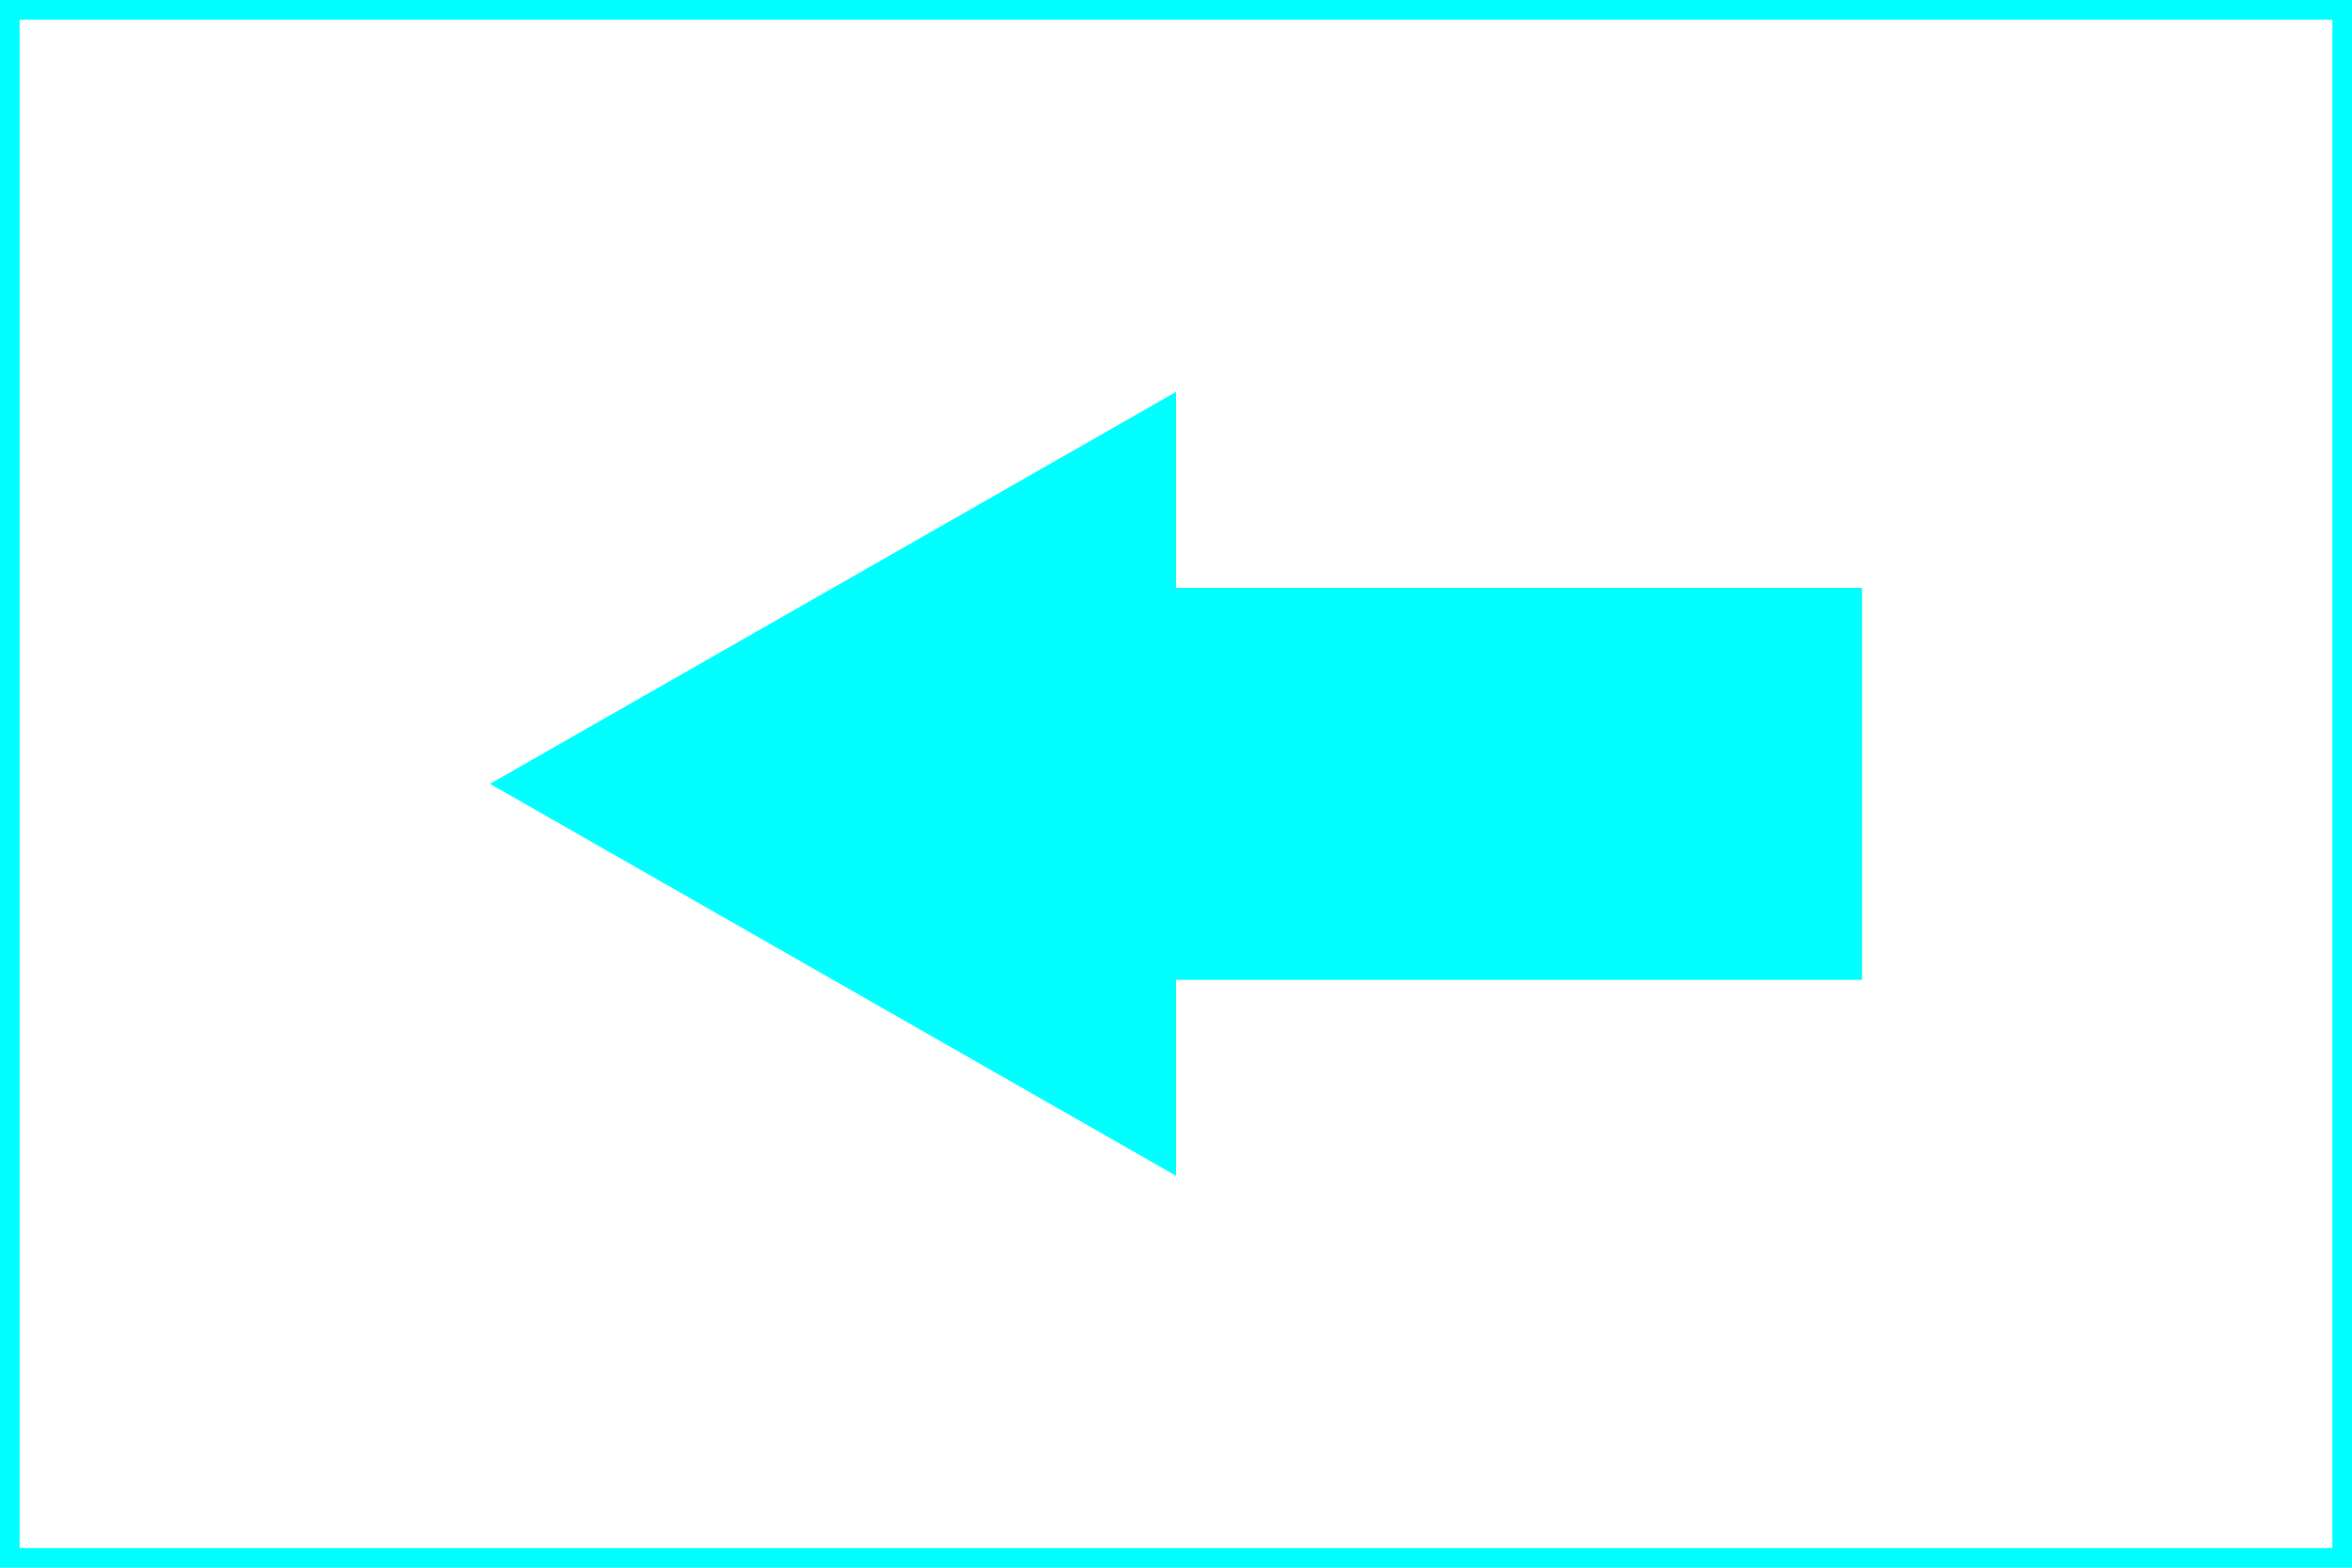 <?xml version="1.0" encoding="UTF-8" standalone="no"?>
<!-- Created with Inkscape (http://www.inkscape.org/) -->

<svg
   xmlns:dc="http://purl.org/dc/elements/1.1/"
   xmlns:cc="http://creativecommons.org/ns#"
   xmlns:rdf="http://www.w3.org/1999/02/22-rdf-syntax-ns#"
   xmlns:svg="http://www.w3.org/2000/svg"
   xmlns="http://www.w3.org/2000/svg"
   xmlns:sodipodi="http://sodipodi.sourceforge.net/DTD/sodipodi-0.dtd"
   xmlns:inkscape="http://www.inkscape.org/namespaces/inkscape"
   width="120"
   height="80"
   id="svg5372"
   version="1.1"
   inkscape:version="0.92.2 (5c3e80d, 2017-08-06)"
   sodipodi:docname="Prev_Page.svg">
  <defs
     id="defs5374" />
  <sodipodi:namedview
     id="base"
     pagecolor="#ffffff"
     bordercolor="#666666"
     borderopacity="1.0"
     inkscape:pageopacity="0.0"
     inkscape:pageshadow="2"
     inkscape:zoom="5.6625"
     inkscape:cx="17.279498"
     inkscape:cy="54.128035"
     inkscape:document-units="px"
     inkscape:current-layer="layer1"
     showgrid="true"
     inkscape:window-width="872"
     inkscape:window-height="616"
     inkscape:window-x="120"
     inkscape:window-y="149"
     inkscape:window-maximized="0">
    <inkscape:grid
       type="xygrid"
       id="grid5380"
       empspacing="5"
       visible="true"
       enabled="true"
       snapvisiblegridlinesonly="true" />
  </sodipodi:namedview>
  <g
     inkscape:label="Ebene 1"
     inkscape:groupmode="layer"
     id="layer1"
     transform="translate(0,-972.362)"
     style="display:inline">
    <path
       style="fill:#00ffff;fill-opacity:1;stroke:none;display:inline"
       d="m 60,992.362 0,40 -35,-20 z"
       id="path3798"
       inkscape:connector-curvature="0"
       sodipodi:nodetypes="cccc" />
    <path
       style="fill:#00ffff;fill-opacity:1;stroke:none"
       d="m 60,1002.362 35,0 0,20 -35,0"
       id="path5166"
       inkscape:connector-curvature="0" />
    <rect
       style="display:inline;opacity:1;fill:#00ffff;fill-opacity:0;fill-rule:nonzero;stroke:#00ffff;stroke-width:1;stroke-miterlimit:4;stroke-dasharray:none;stroke-opacity:1;paint-order:markers fill stroke"
       id="rect816"
       width="119"
       height="79"
       x="0.5"
       y="972.862" />
  </g>
</svg>
